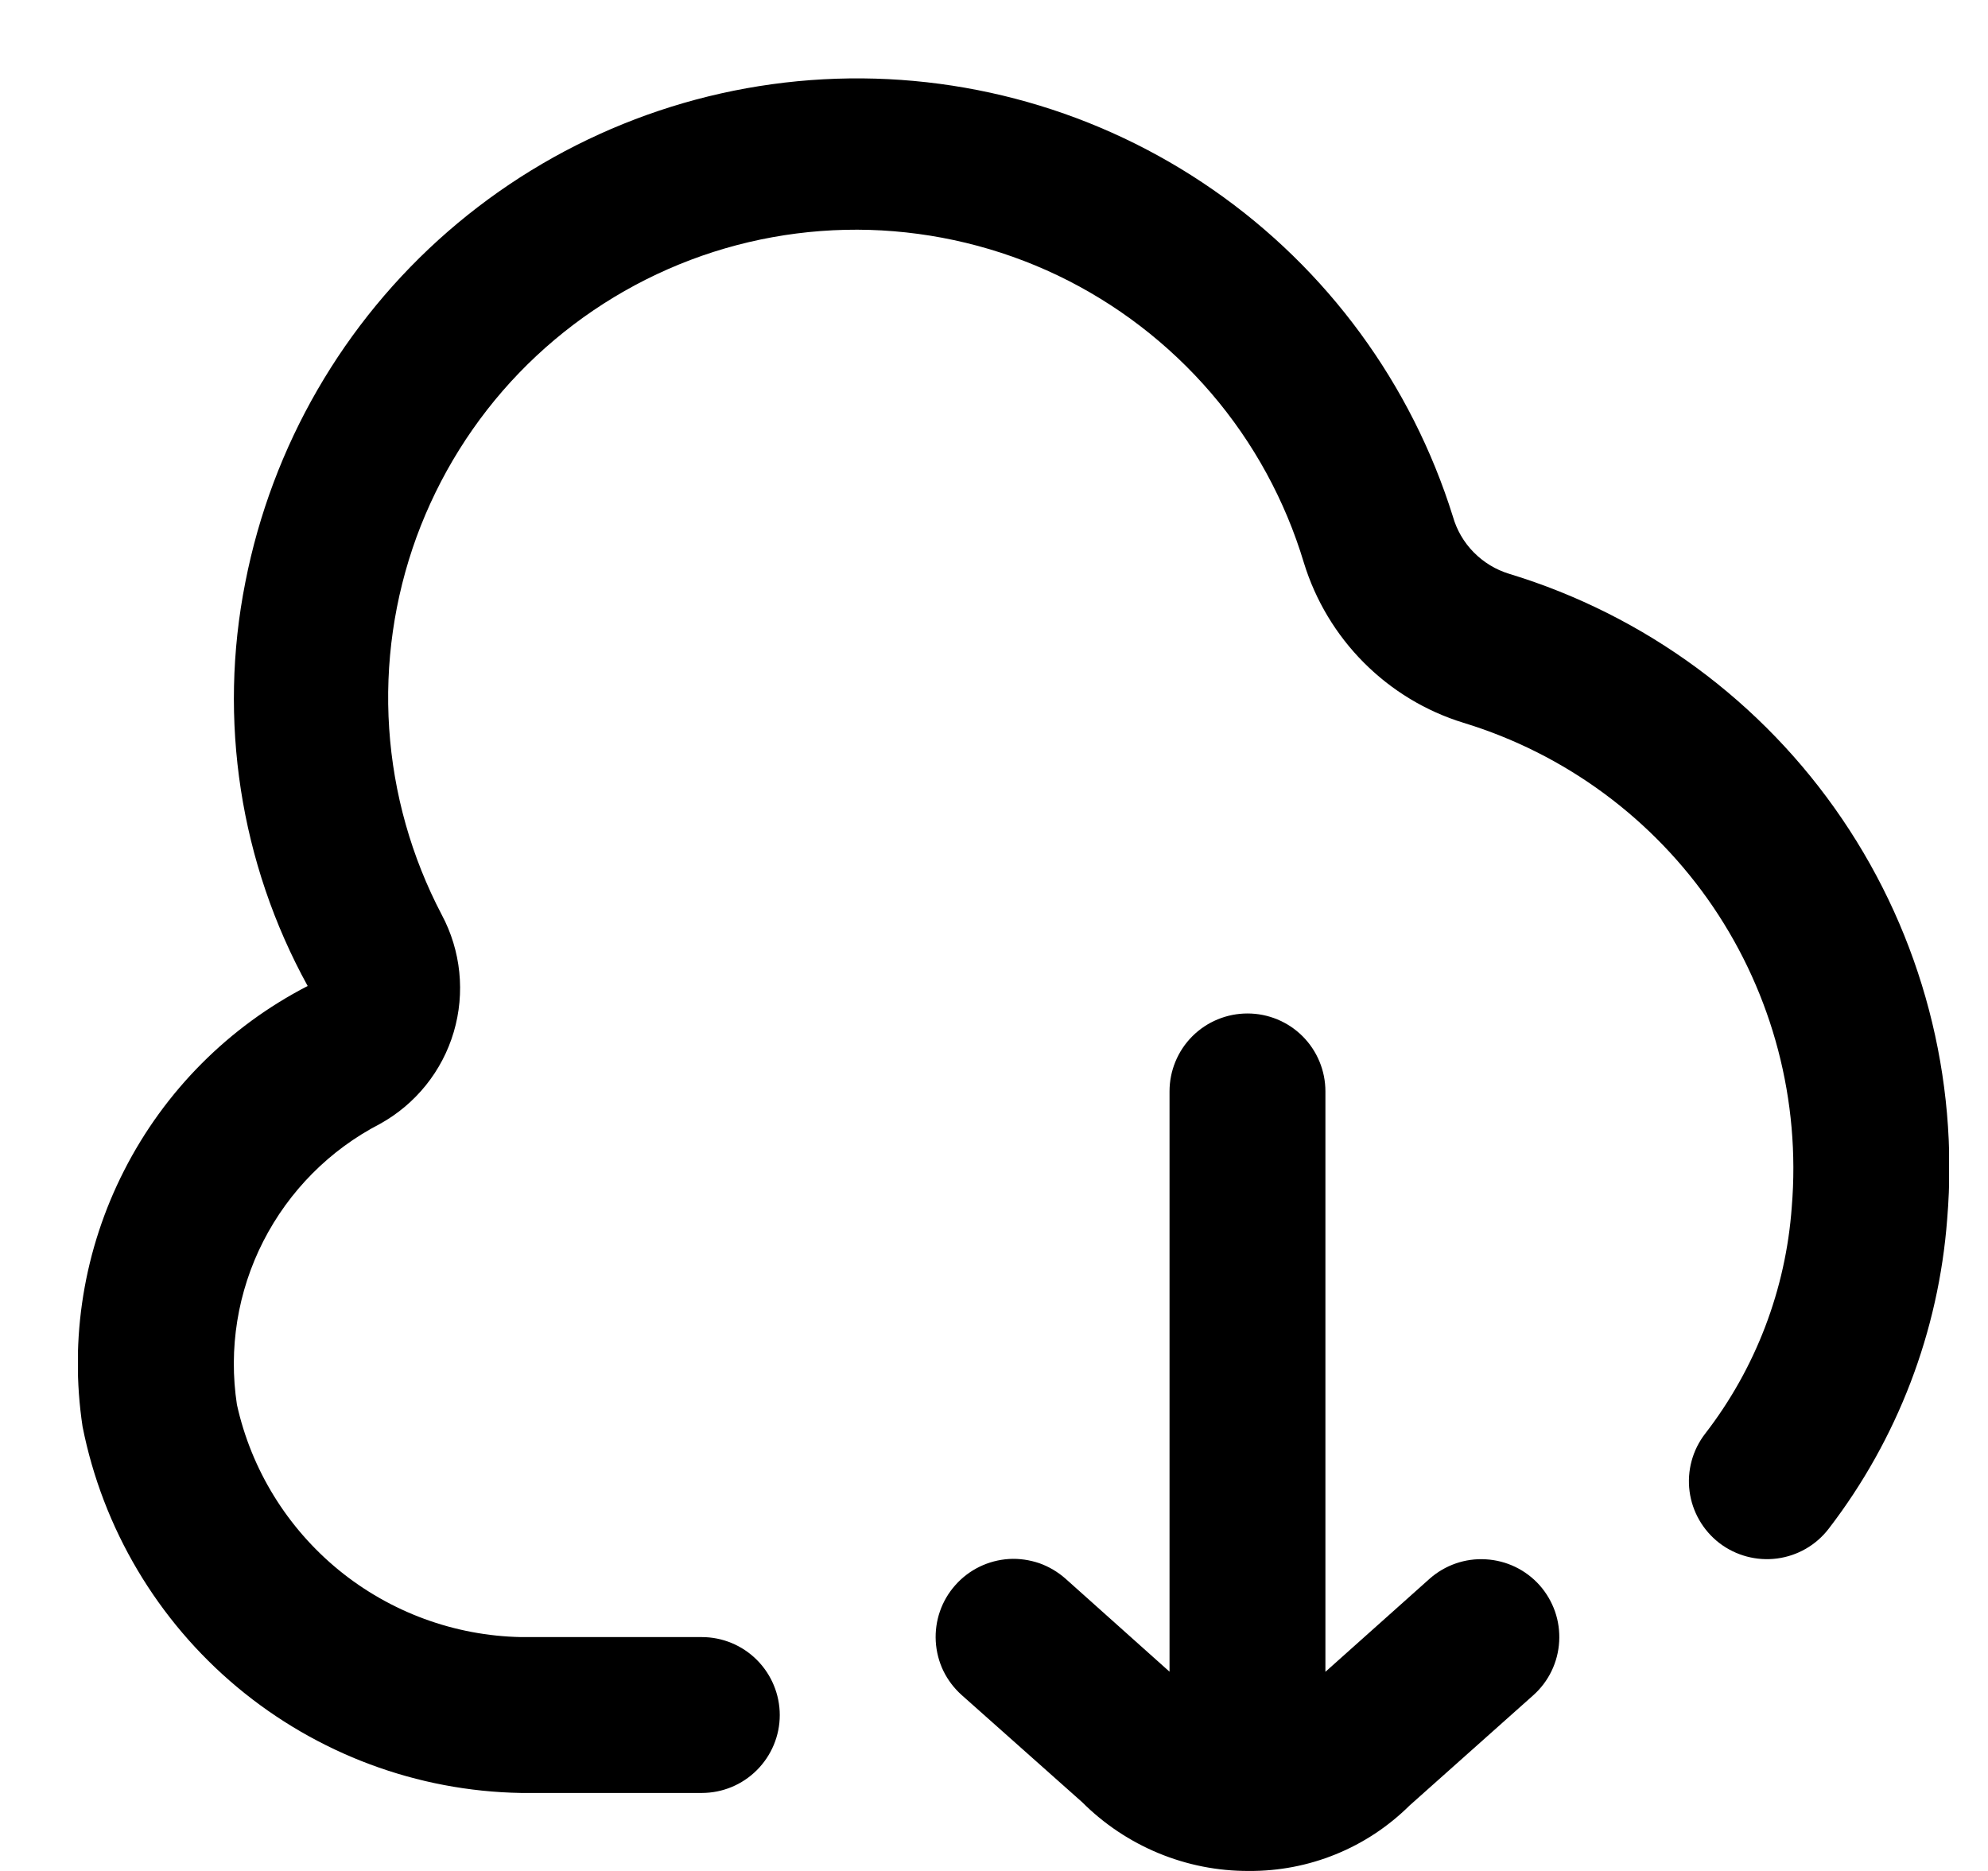 <svg width="17" height="16" viewBox="0 0 17 16" fill="none" xmlns="http://www.w3.org/2000/svg">
<g clip-path="url(#clip0_483_13623)">
<path d="M13.165 13.556C13.223 13.621 13.268 13.698 13.297 13.78C13.326 13.863 13.338 13.951 13.333 14.038C13.328 14.126 13.306 14.211 13.268 14.29C13.23 14.369 13.176 14.44 13.111 14.498L12.053 15.441C11.872 15.62 11.658 15.762 11.421 15.858C11.185 15.954 10.932 16.002 10.678 16C10.413 16.001 10.151 15.949 9.907 15.848C9.663 15.747 9.441 15.599 9.254 15.412L8.224 14.496C8.159 14.438 8.105 14.367 8.067 14.289C8.029 14.21 8.007 14.124 8.002 14.037C7.992 13.86 8.052 13.687 8.17 13.555C8.287 13.423 8.452 13.343 8.629 13.332C8.716 13.327 8.804 13.34 8.887 13.368C8.969 13.397 9.045 13.442 9.111 13.5L10.001 14.296V9.333C10.001 9.157 10.071 8.987 10.196 8.862C10.321 8.737 10.491 8.667 10.668 8.667C10.844 8.667 11.014 8.737 11.139 8.862C11.264 8.987 11.334 9.157 11.334 9.333V14.297L12.224 13.502C12.356 13.385 12.529 13.324 12.706 13.335C12.882 13.345 13.047 13.424 13.165 13.556ZM12.905 4.907C12.79 4.872 12.687 4.809 12.602 4.723C12.518 4.638 12.457 4.533 12.424 4.417C12.07 3.284 11.35 2.301 10.375 1.624C9.4 0.946 8.227 0.614 7.042 0.678C5.857 0.742 4.727 1.2 3.831 1.979C2.936 2.758 2.326 3.814 2.098 4.979C1.864 6.157 2.052 7.38 2.631 8.432C1.956 8.78 1.408 9.331 1.063 10.007C0.717 10.683 0.593 11.45 0.706 12.2C0.879 13.072 1.346 13.858 2.028 14.428C2.711 14.998 3.567 15.318 4.456 15.333H6.001C6.178 15.333 6.347 15.263 6.472 15.138C6.597 15.013 6.668 14.844 6.668 14.667C6.668 14.49 6.597 14.32 6.472 14.195C6.347 14.07 6.178 14 6.001 14H4.456C3.887 13.989 3.338 13.787 2.897 13.427C2.456 13.066 2.149 12.568 2.026 12.012C1.953 11.534 2.032 11.046 2.251 10.616C2.471 10.185 2.819 9.834 3.248 9.612C3.554 9.443 3.781 9.161 3.88 8.826C3.979 8.491 3.942 8.13 3.777 7.822C3.518 7.328 3.365 6.786 3.328 6.23C3.291 5.674 3.371 5.116 3.562 4.592C3.754 4.069 4.052 3.591 4.439 3.189C4.826 2.788 5.292 2.472 5.808 2.261C6.324 2.05 6.879 1.95 7.436 1.966C7.993 1.983 8.541 2.115 9.044 2.355C9.547 2.596 9.994 2.939 10.357 3.362C10.72 3.785 10.99 4.28 11.15 4.813C11.249 5.135 11.425 5.428 11.662 5.666C11.9 5.905 12.192 6.082 12.514 6.181C13.384 6.446 14.138 7.002 14.649 7.755C15.16 8.509 15.397 9.414 15.322 10.321C15.271 11.027 15.014 11.701 14.581 12.261C14.473 12.401 14.425 12.578 14.448 12.754C14.471 12.929 14.563 13.088 14.703 13.196C14.843 13.303 15.021 13.351 15.196 13.328C15.371 13.305 15.53 13.214 15.638 13.073C16.226 12.308 16.578 11.388 16.651 10.425C16.752 9.216 16.435 8.008 15.753 7.004C15.072 6 14.066 5.26 12.905 4.907Z" fill="black"/>
</g>
<defs>
<clipPath id="clip0_483_13623">
<rect width="16" height="16" fill="white" transform="translate(0.667)"/>
</clipPath>
</defs>
</svg>
